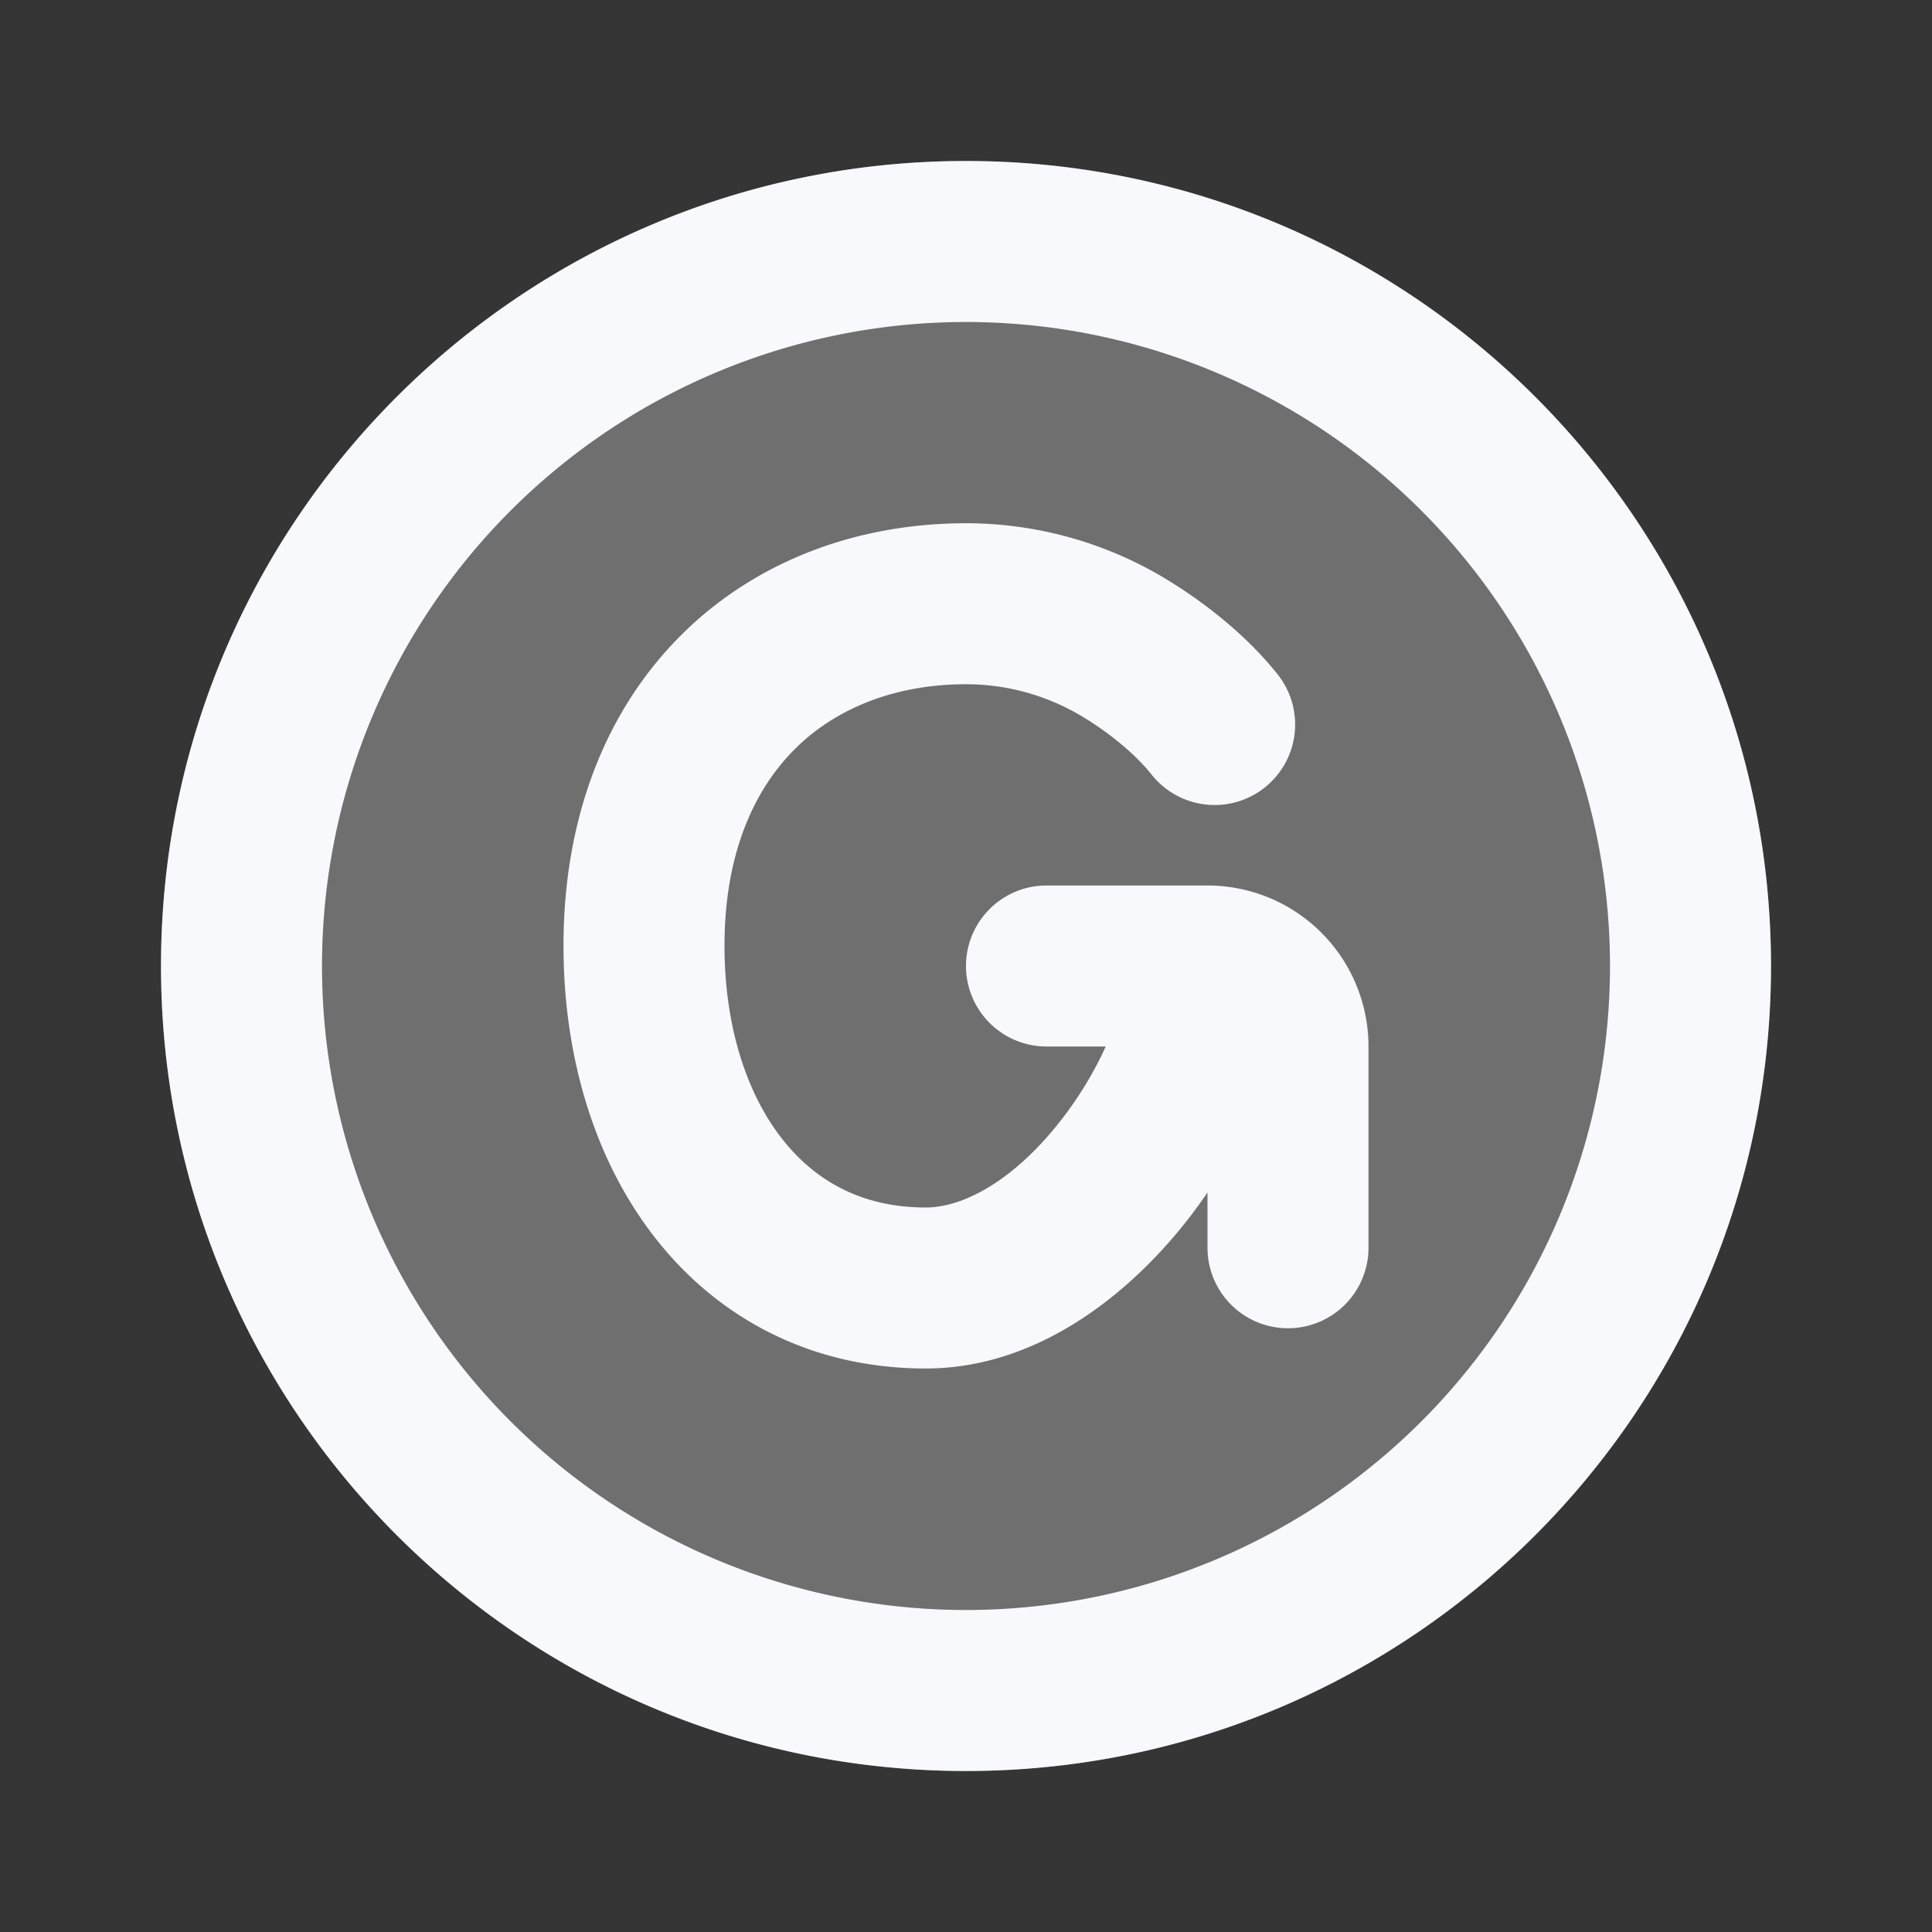 <svg xmlns="http://www.w3.org/2000/svg" width="24" height="24" fill="none"><rect width="100%" height="100%" fill="#333333" stroke="none"/><path fill="#fff" fill-opacity=".01" d="M24 0v24H0V0z"/><path fill="#F7F9FC" d="M22 12c0 5.523-4.477 10-10 10S2 17.523 2 12 6.477 2 12 2s10 4.477 10 10" opacity=".3"/><path fill="#F7F9FC" d="m14 8.069-.524.852zm.306 1.554a1 1 0 0 0 1.565-1.246zM13 11a1 1 0 1 0 0 2zm2 4.5a1 1 0 1 0 2 0zm5-3.5a8 8 0 0 1-8 8v2c5.523 0 10-4.477 10-10zm-8 8a8 8 0 0 1-8-8H2c0 5.523 4.477 10 10 10zm-8-8a8 8 0 0 1 8-8V2C6.477 2 2 6.477 2 12zm8-8a8 8 0 0 1 8 8h2c0-5.523-4.477-10-10-10zm-.5 11c-.785 0-1.373-.324-1.79-.86-.434-.557-.71-1.389-.71-2.39H7c0 1.346.369 2.639 1.133 3.62.78 1.003 1.943 1.63 3.367 1.63zM9 11.75c0-1.15.37-1.943.876-2.447.512-.508 1.247-.803 2.124-.803v-2c-1.332 0-2.597.455-3.533 1.384C7.527 8.818 7 10.15 7 11.75zm3-3.25c.536 0 1.039.151 1.476.42l1.048-1.703A4.803 4.803 0 0 0 12 6.5zm2 3.5c0 .452-.283 1.239-.84 1.941C12.6 14.651 11.98 15 11.5 15v2c1.37 0 2.502-.9 3.228-1.816C15.458 14.26 16 13.048 16 12zm-.524-3.08c.297.183.62.438.83.703l1.565-1.246c-.403-.506-.932-.905-1.347-1.16zM13 13h2v-2h-2zm2 0v2.5h2V13zm0 0h2a2 2 0 0 0-2-2z"/></svg>